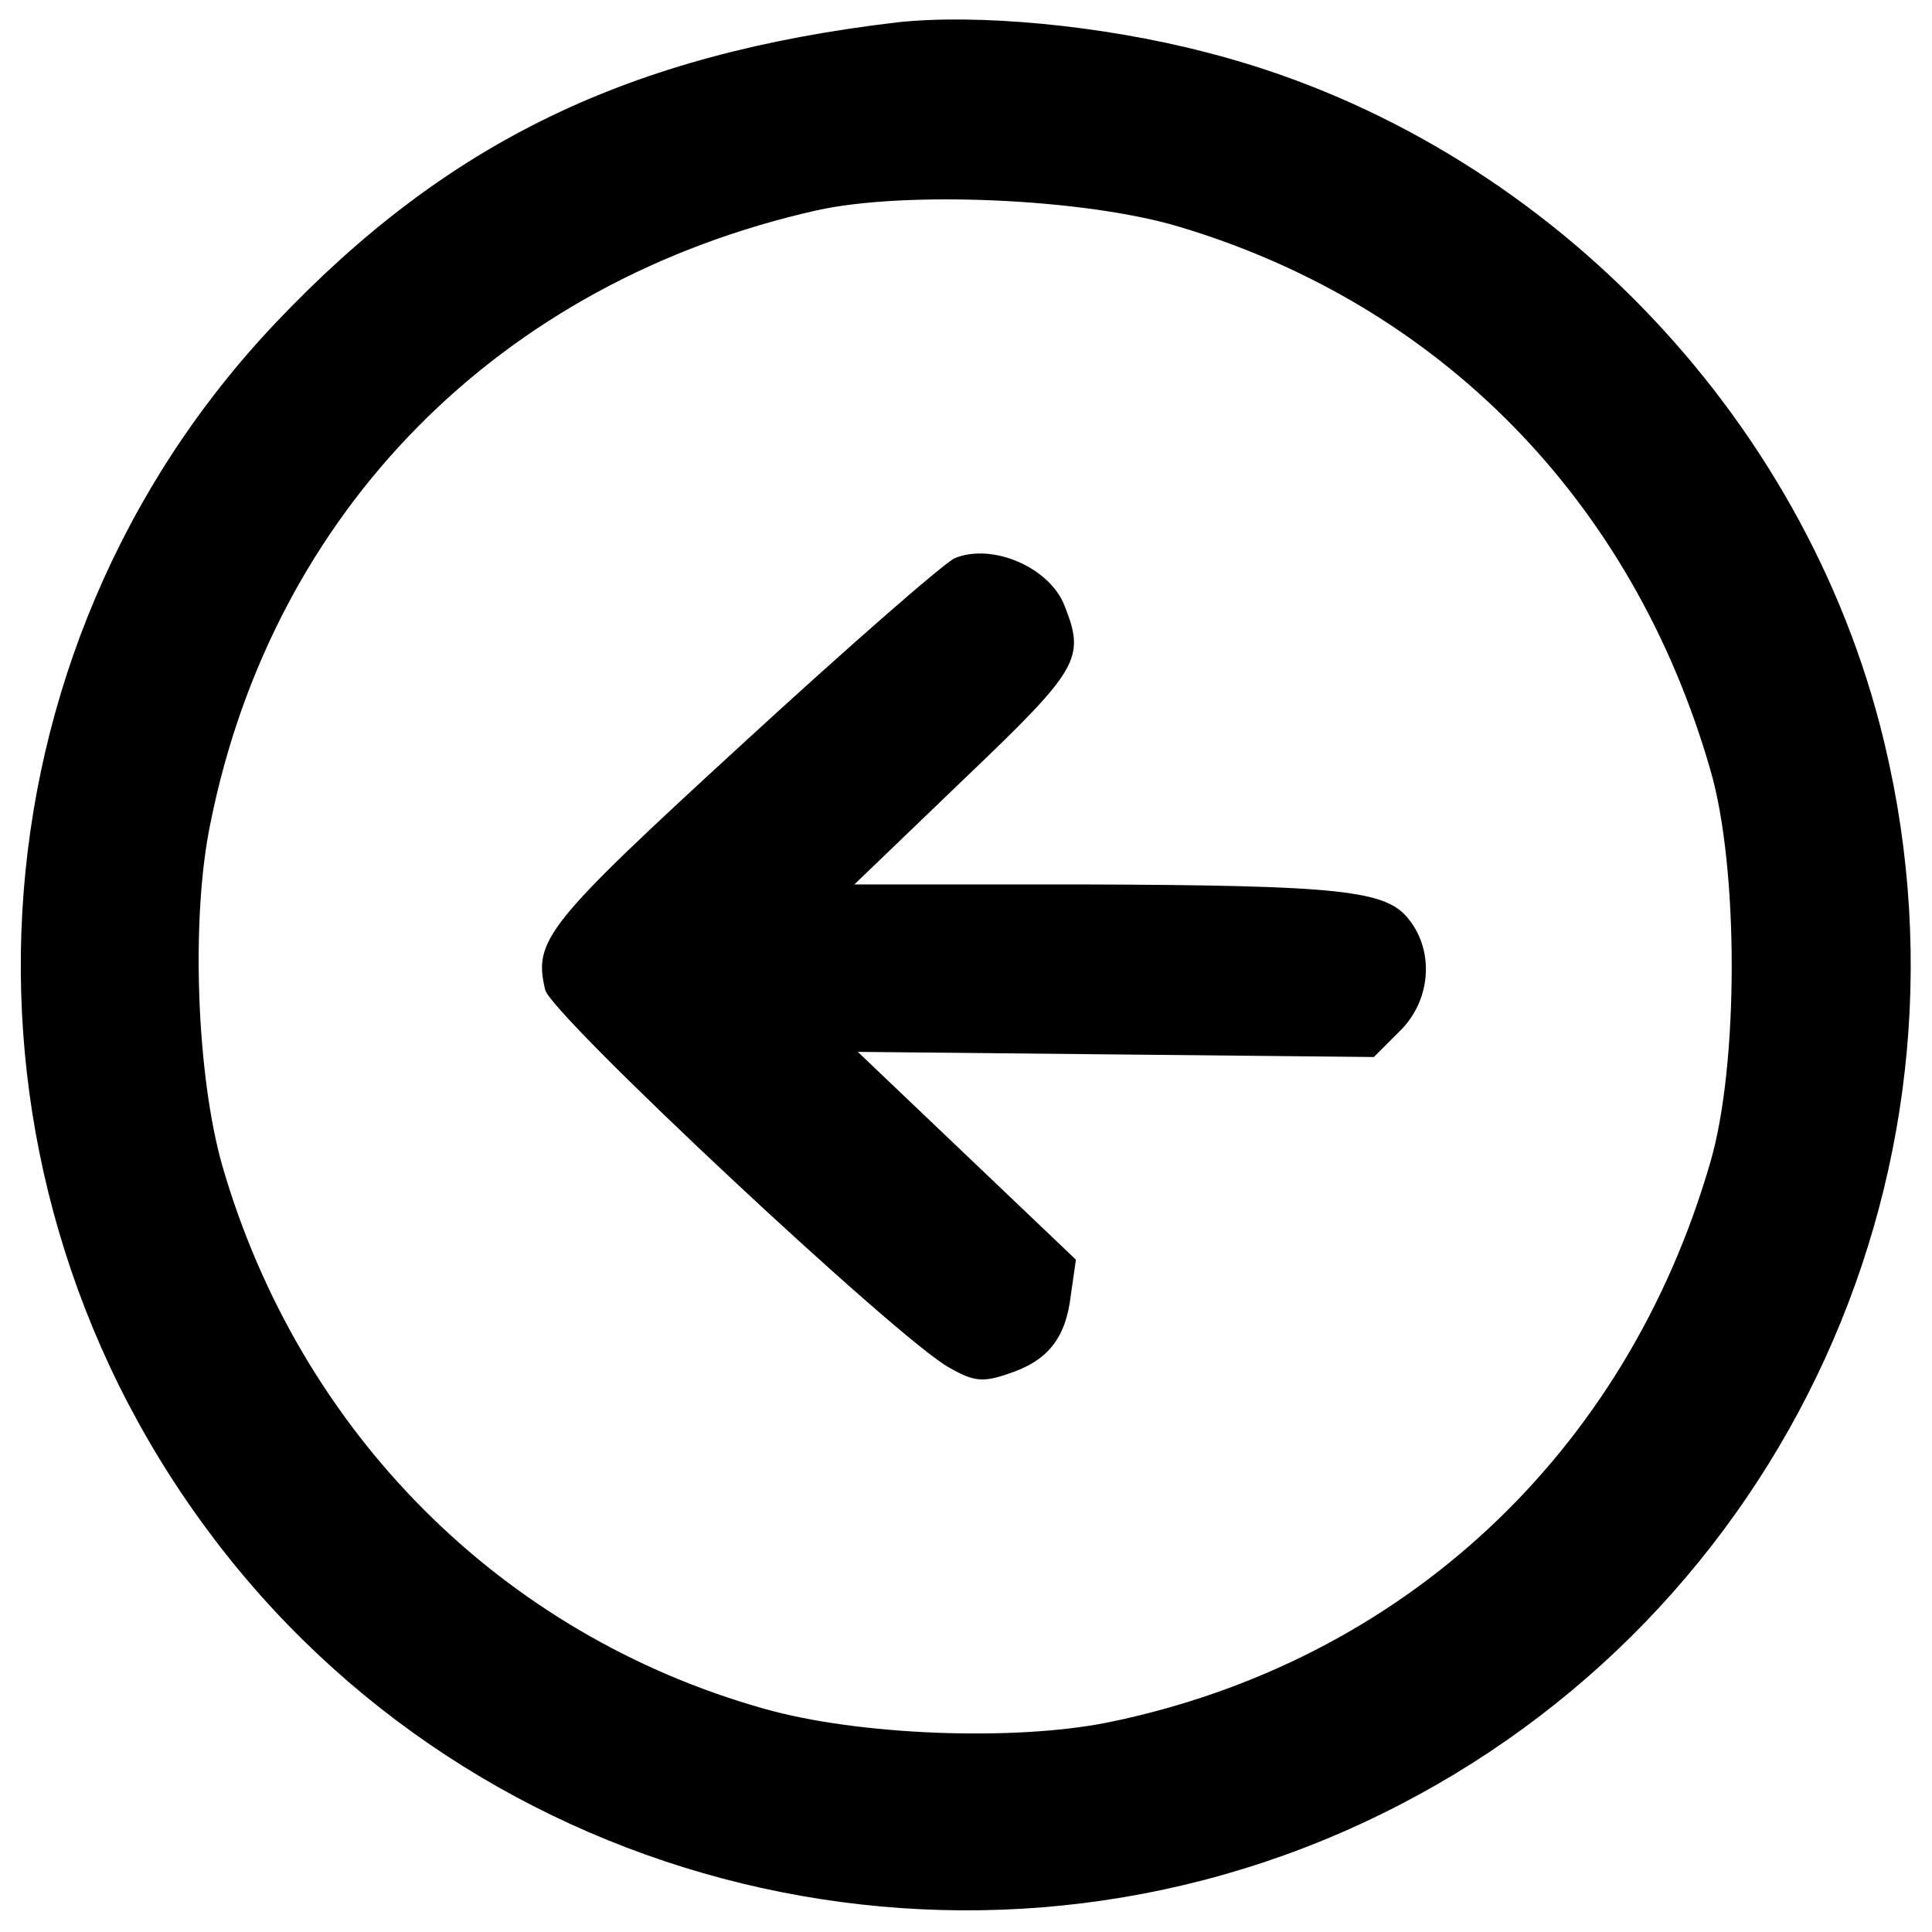 <?xml version="1.0" standalone="no"?>
<!DOCTYPE svg PUBLIC "-//W3C//DTD SVG 20010904//EN"
 "http://www.w3.org/TR/2001/REC-SVG-20010904/DTD/svg10.dtd">
<svg version="1.0" xmlns="http://www.w3.org/2000/svg"
 width="225pt" height="225pt" viewBox="0 0 225 225"
 preserveAspectRatio="xMidYMid meet">

<g transform="translate(0,225) scale(0.1,-0.1)"
fill="#000000" stroke="none">
<path d="M1045 2224 c-313 -37 -524 -139 -724 -350 -363 -383 -397 -977 -80
-1405 313 -424 892 -565 1367 -332 472 231 714 761 581 1270 -99 378 -408 686
-784 782 -123 32 -267 45 -360 35z m328 -238 c305 -91 529 -320 619 -633 33
-113 33 -343 0 -456 -98 -340 -359 -583 -702 -653 -110 -22 -291 -15 -400 16
-306 86 -541 322 -631 632 -30 105 -37 288 -14 399 73 364 337 631 706 714
103 23 312 14 422 -19z"/>
<path d="M1112 1600 c-13 -6 -124 -103 -247 -216 -230 -211 -244 -229 -230
-287 8 -30 414 -410 471 -440 28 -16 39 -17 68 -7 46 15 67 41 73 91 l6 42
-127 121 -127 121 301 -3 300 -3 30 30 c36 35 41 92 11 130 -26 34 -77 40
-381 41 l-265 0 128 123 c134 128 141 140 117 201 -17 45 -84 74 -128 56z"/>
</g>
</svg>
